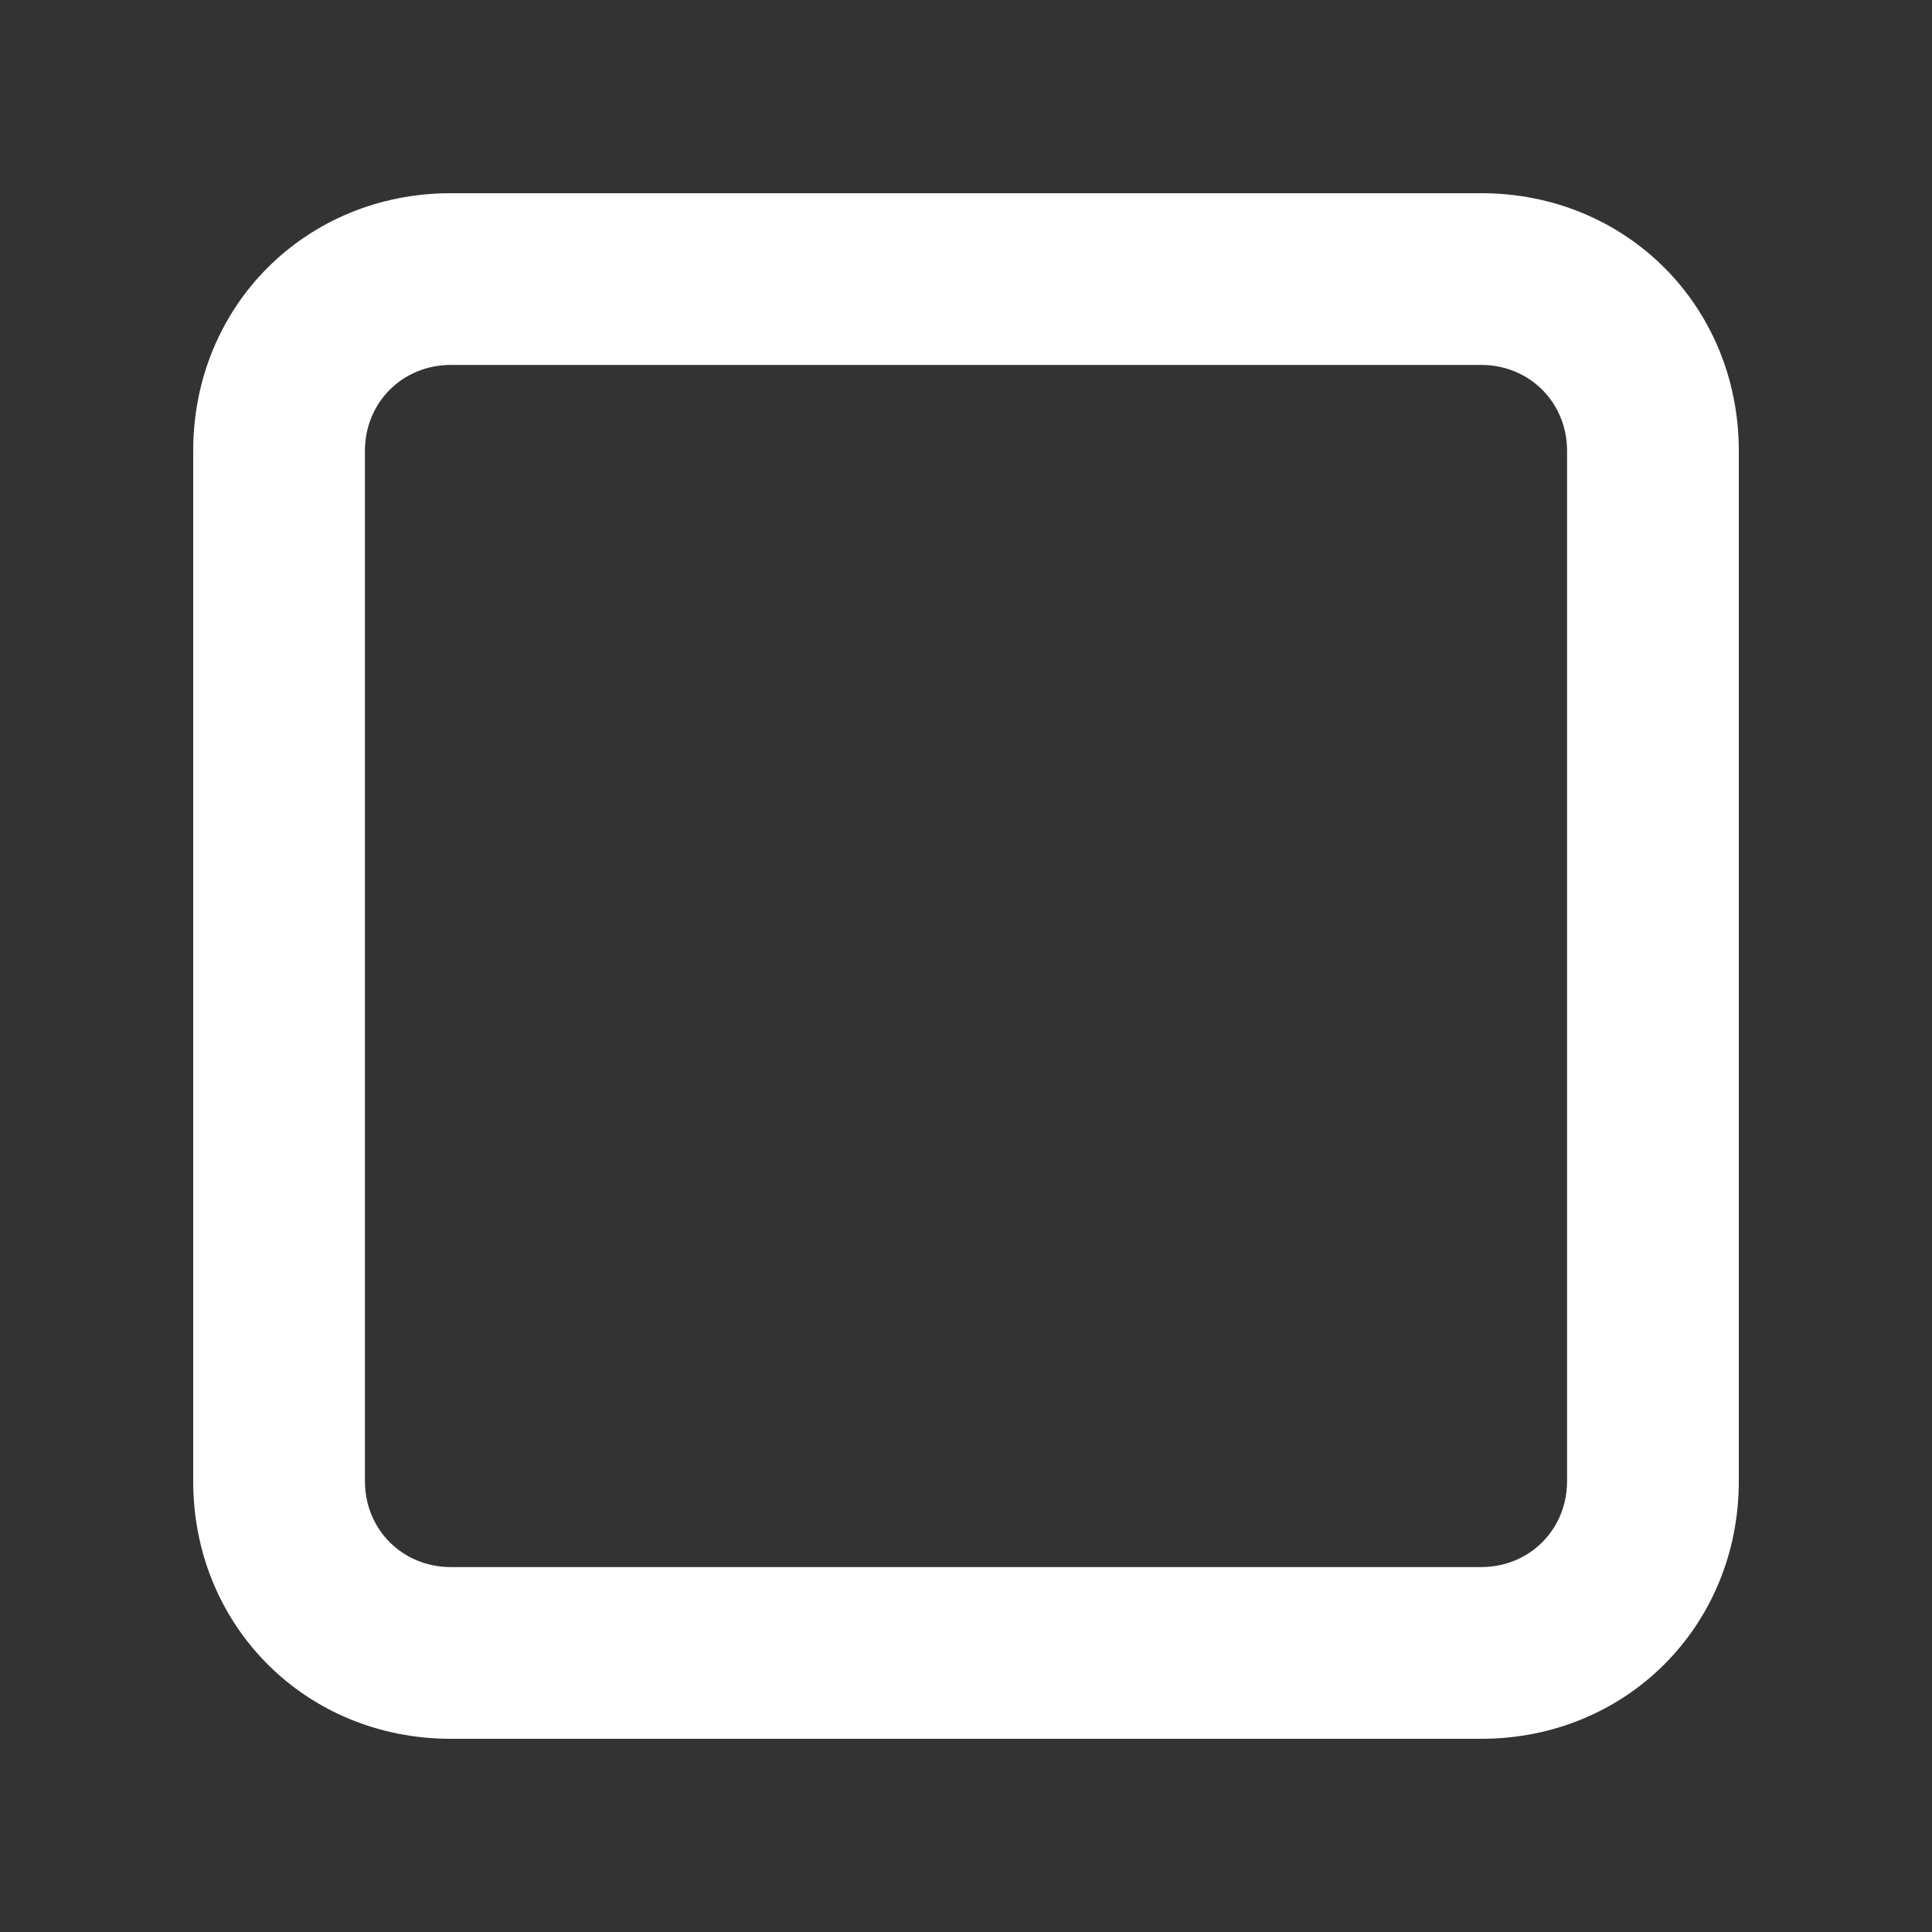 <svg width="36" height="36" viewBox="0 0 36 36" fill="none" xmlns="http://www.w3.org/2000/svg">
<rect x="0" y="0" width="36" height="36" fill="#333333" stroke="none"/>
<path d="M8.4 3.6H27.6C30.3 3.6 32.4 5.7 32.4 8.4V27.6C32.4 30.3 30.3 32.4 27.6 32.4H8.4C5.7 32.4 3.6 30.3 3.6 27.6V8.4C3.6 5.7 5.7 3.6 8.4 3.6ZM8.4 6.8C7.5 6.8 6.8 7.5 6.8 8.4V27.6C6.8 28.5 7.5 29.2 8.4 29.2H27.6C28.5 29.2 29.2 28.5 29.2 27.6V8.4C29.2 7.5 28.5 6.8 27.6 6.8H8.4Z" fill="white"/>
</svg>
